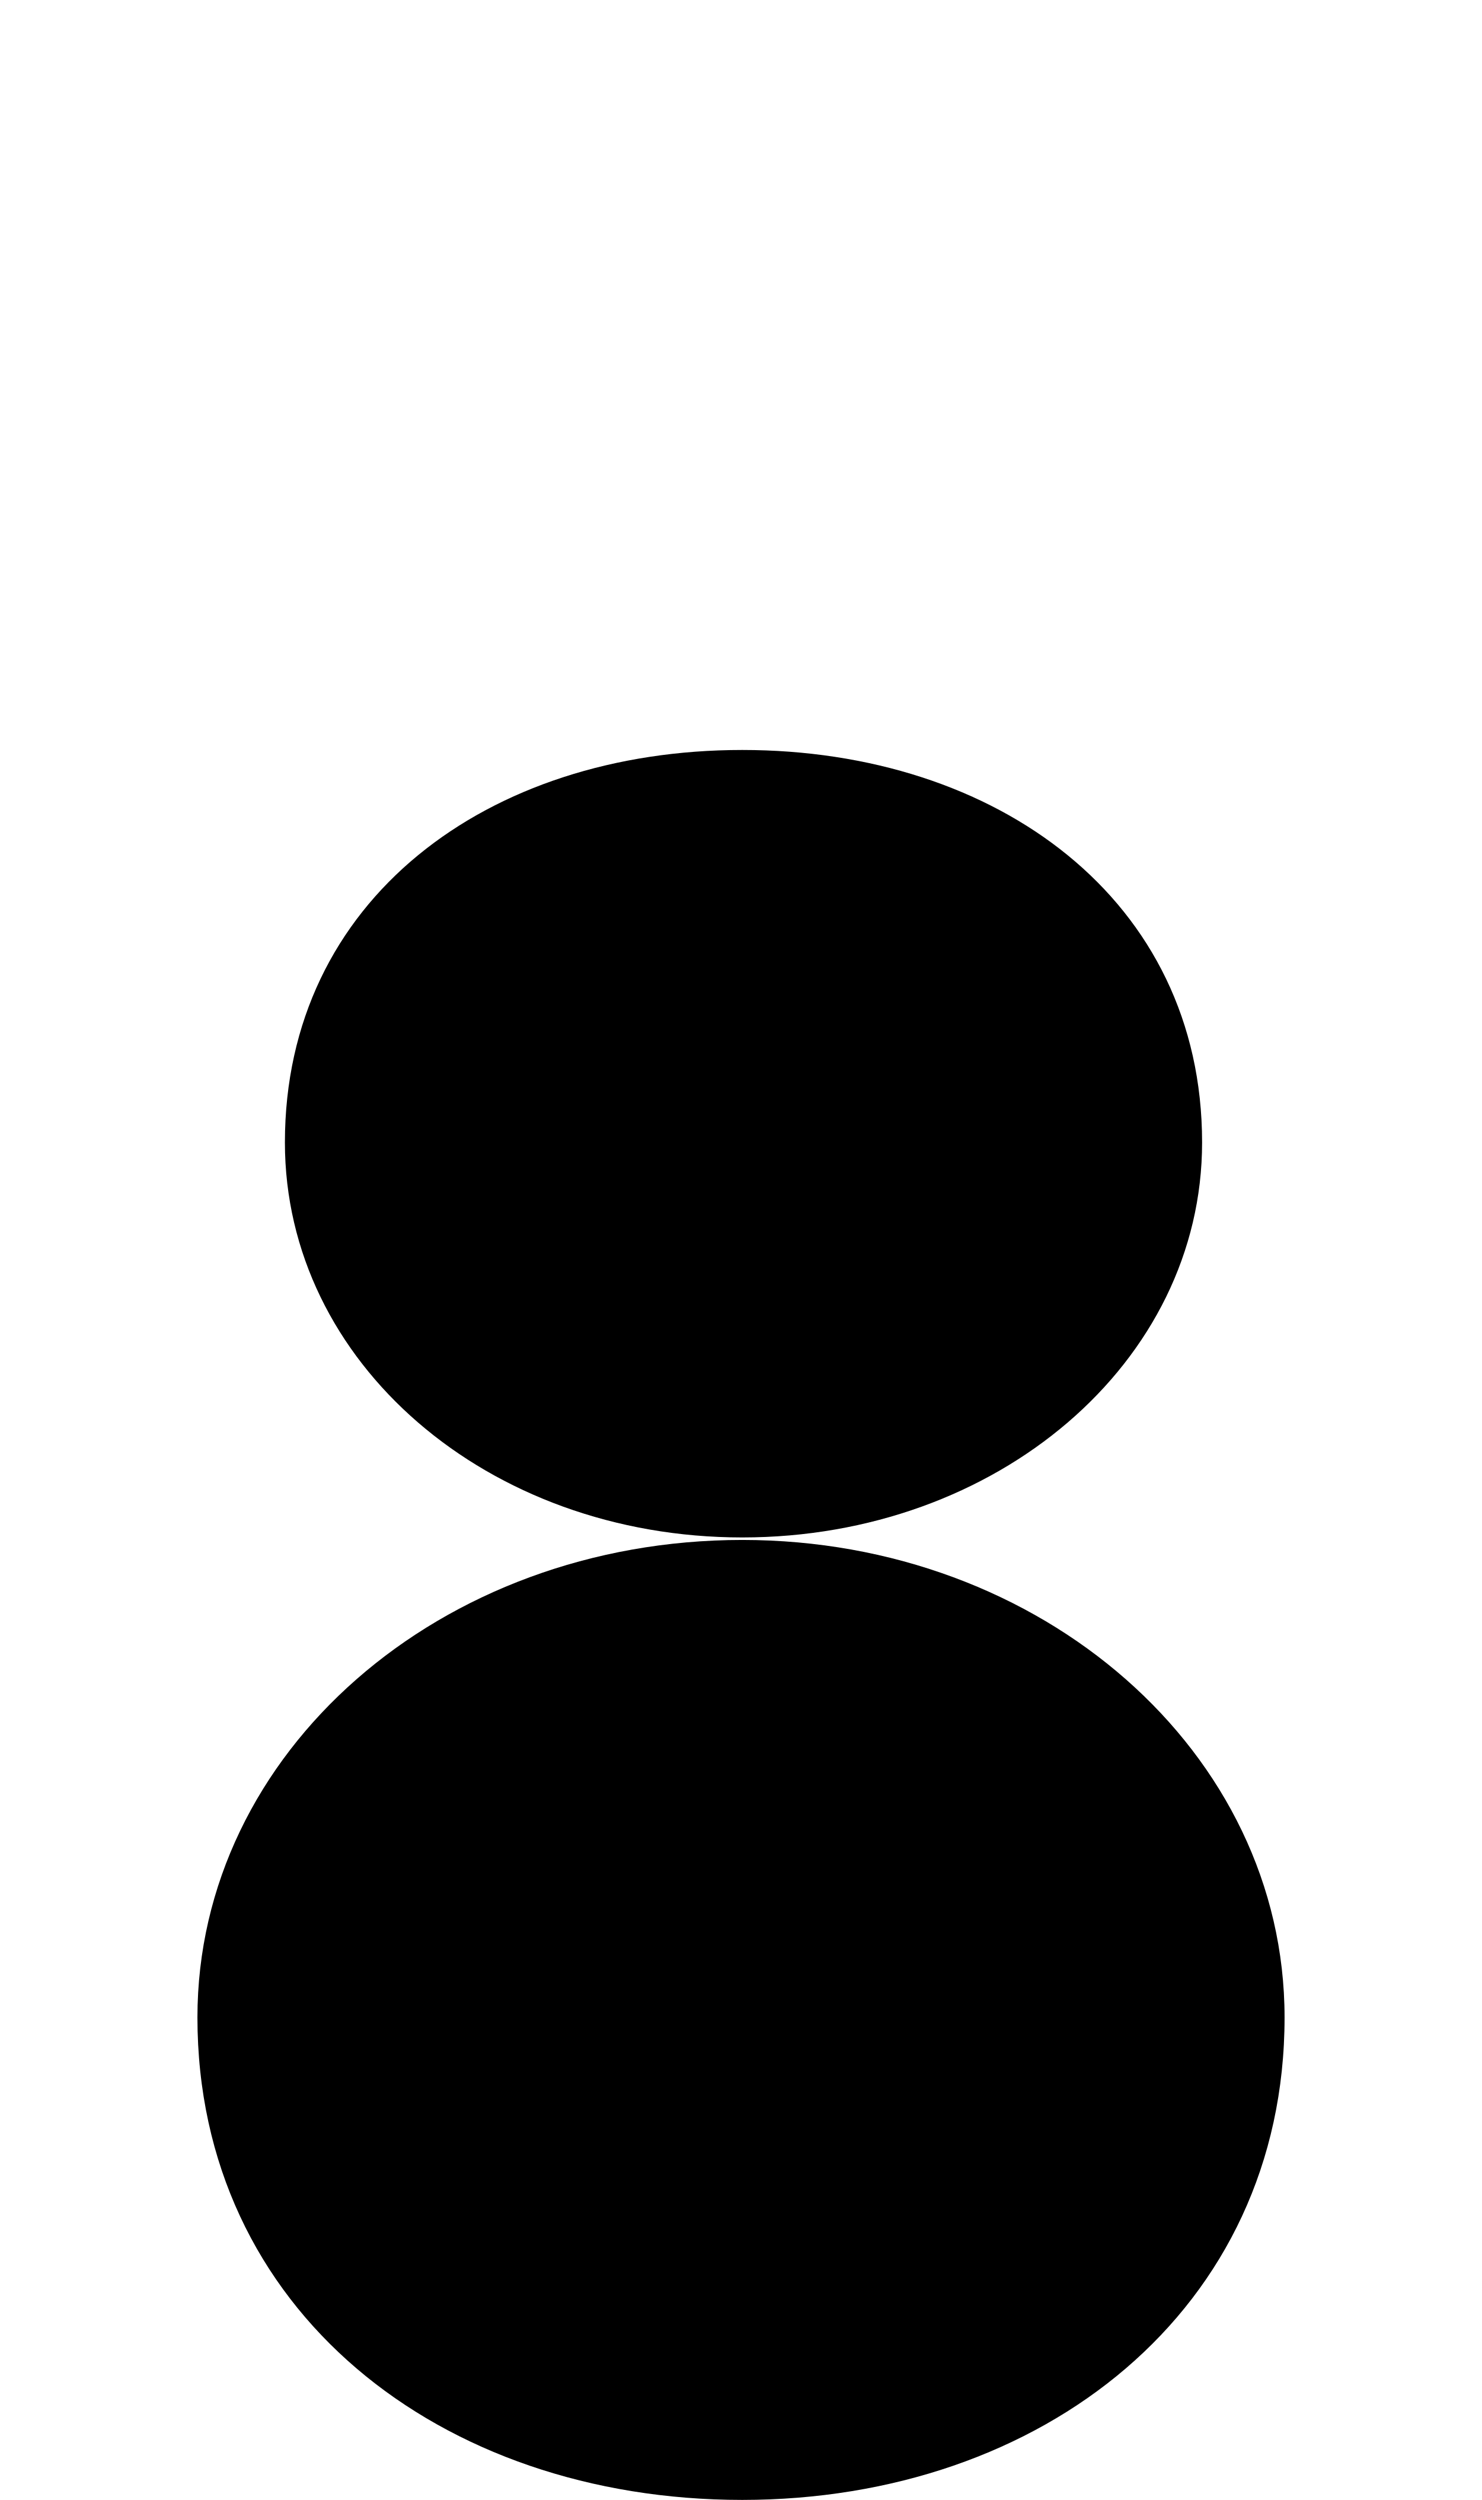 <svg xmlns="http://www.w3.org/2000/svg" viewBox="0 0 593 1000"><path d="M297,615c102,0,184-70,184-158c0-97-82-157-184-157c-102,0-183,60-183,157c0,88,81,158,183,158ZM79,807c0,117,97,193,218,193c120,0,217-76,217-193c0-106-97-191-217-191c-121,0-218,85-218,191Z"></path></svg>